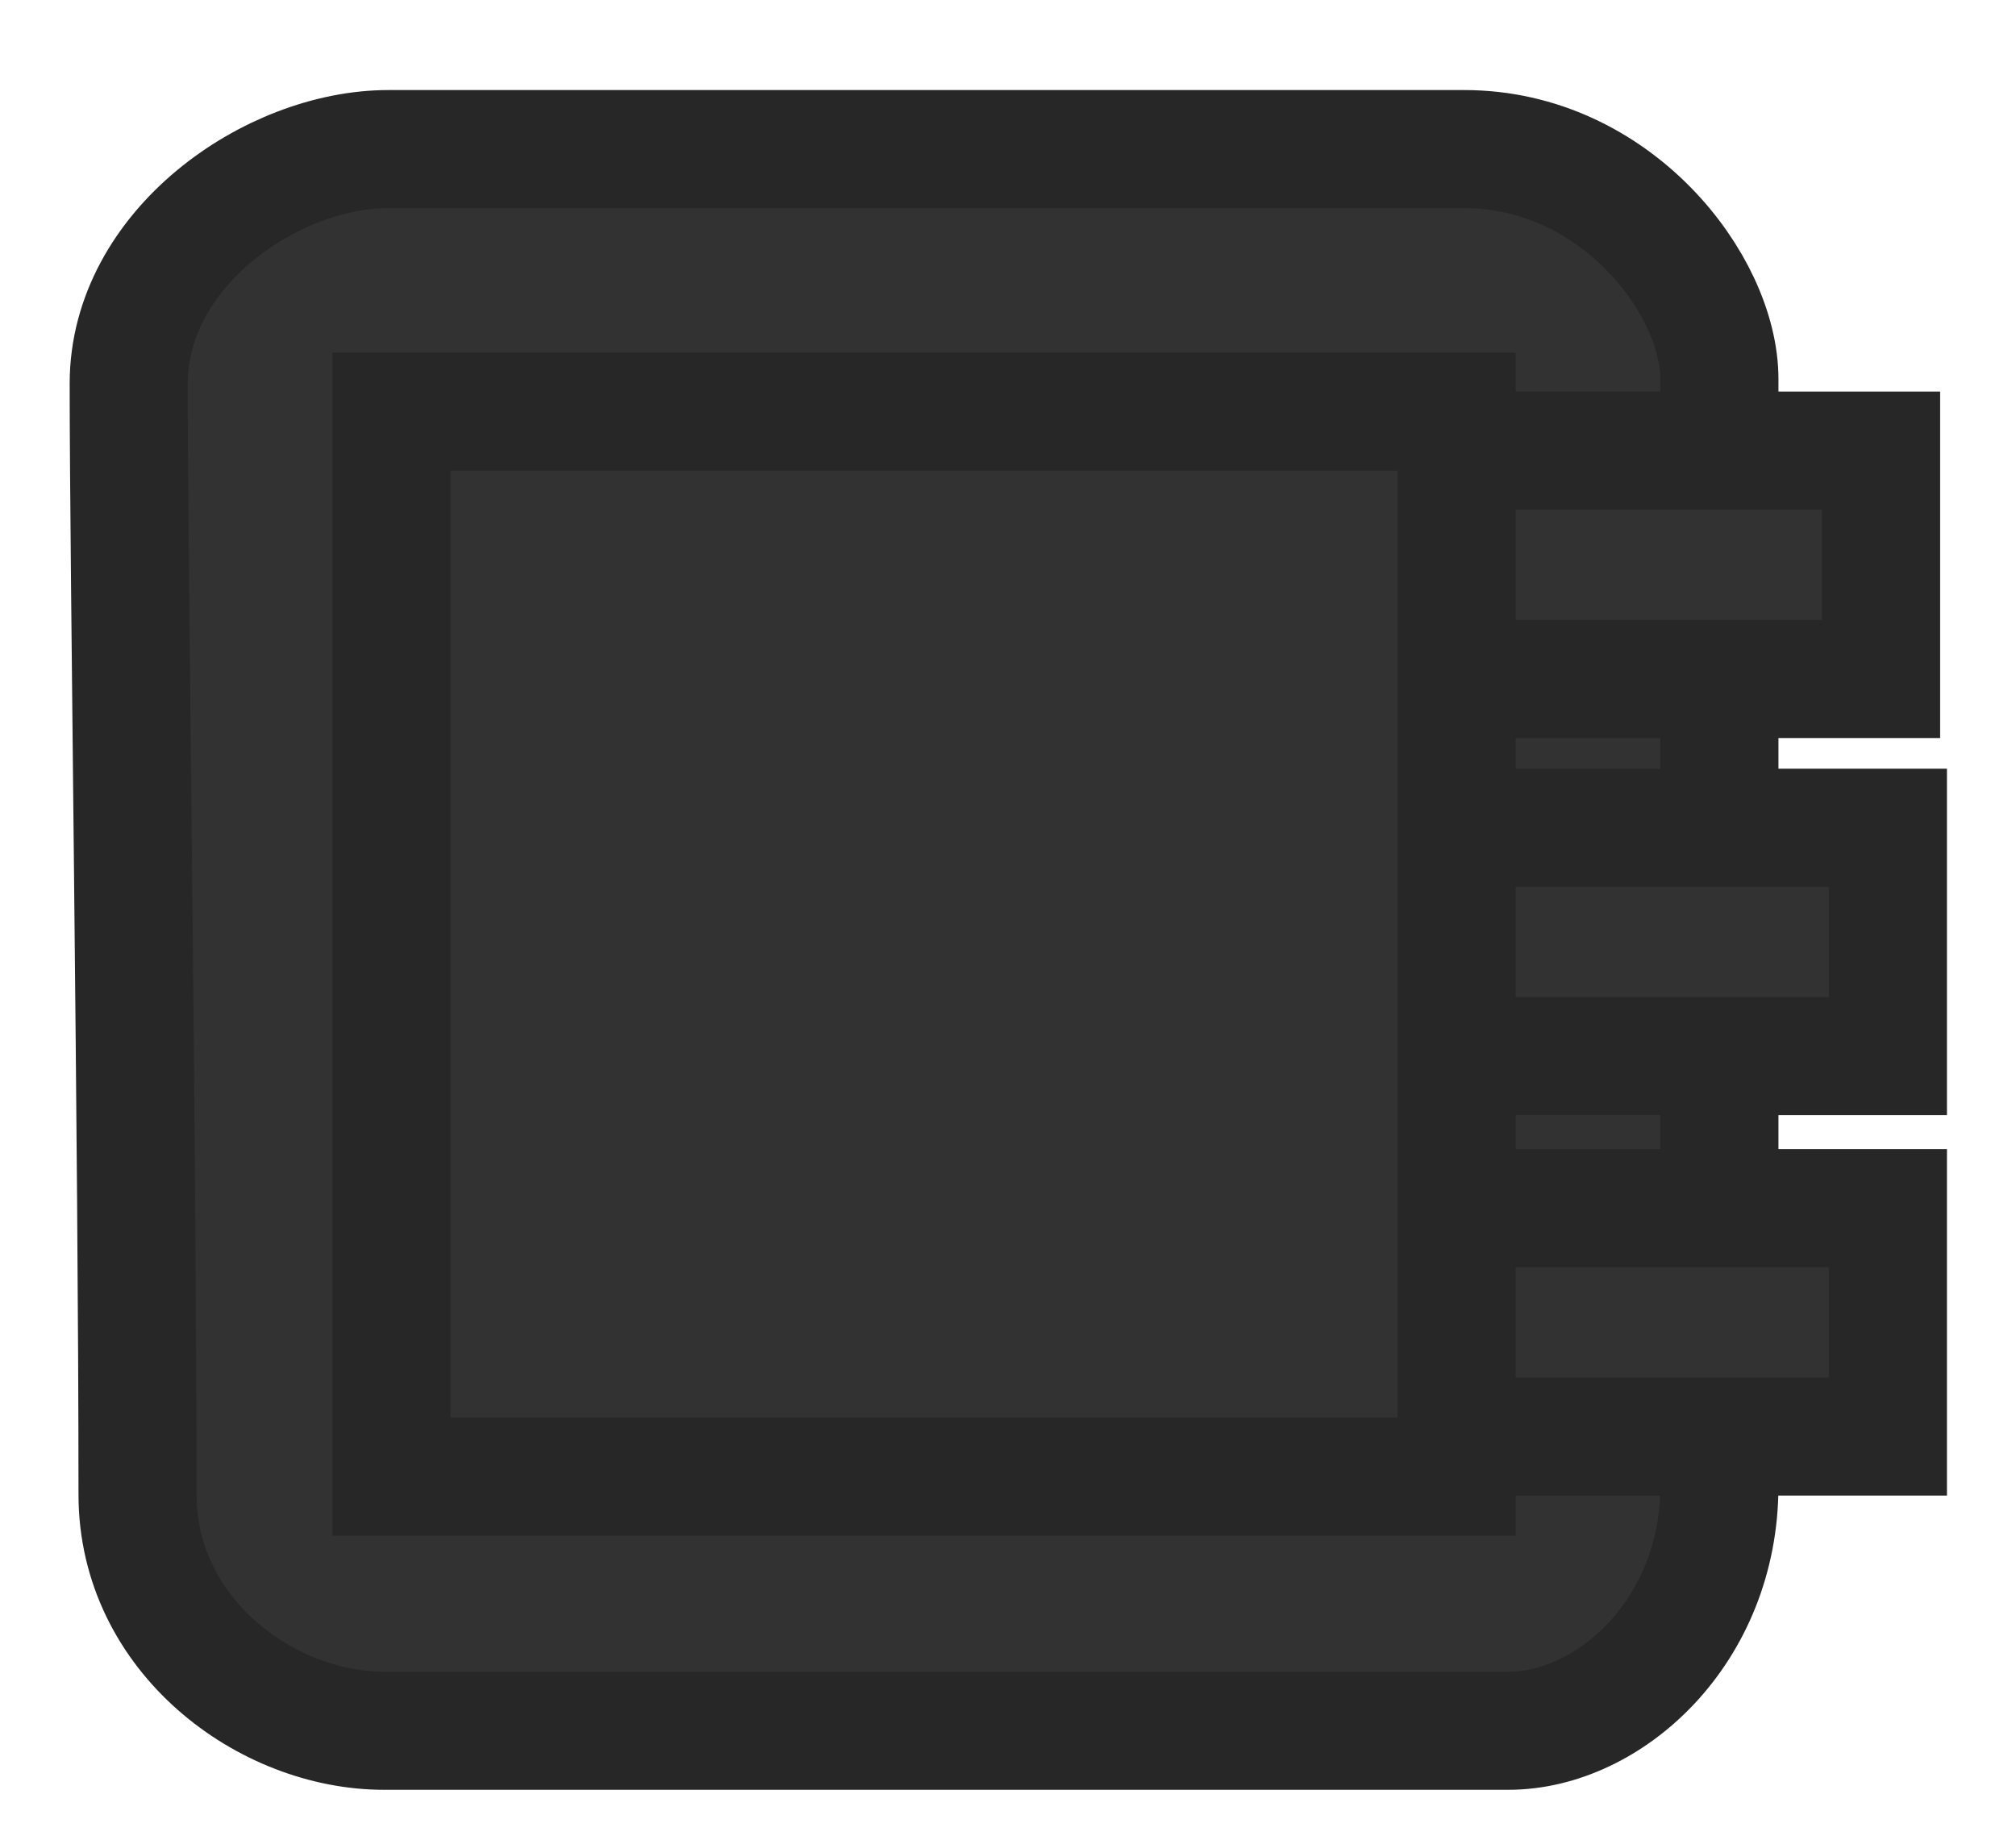 <svg version="1.1" xmlns="http://www.w3.org/2000/svg" xmlns:xlink="http://www.w3.org/1999/xlink" width="68.292" height="62.335" viewBox="0,0,68.292,62.335"><g transform="translate(-208.697,-148.156)"><g data-paper-data="{&quot;isPaintingLayer&quot;:true}" fill-rule="nonzero" stroke-linecap="butt" stroke-linejoin="miter" stroke-miterlimit="10" stroke-dasharray="" stroke-dashoffset="0" style="mix-blend-mode: normal"><path d="M213.356,198.791c0,-11.602 -0.299,-31.486 -0.299,-37.641c0,-4.577 4.845,-7.943 8.794,-7.943c6.252,0 25.2,0 36.446,0c5.121,0 8.645,4.593 8.645,7.793c0,5.973 0,25.997 0,37.491c0,4.938 -3.727,8.301 -7.151,8.301c-6.441,0 -26.889,0 -38.089,0c-3.97,0 -8.346,-3.222 -8.346,-8.002z" fill="#323232" stroke="#272727" stroke-width="4"/><path d="M228.031,183.937v-7.738h44.619v7.738z" fill="#323232" stroke="#272727" stroke-width="4"/><path d="M227.8,171.16v-7.738h44.619v7.738z" fill="#323232" stroke="#272727" stroke-width="4"/><path d="M228.031,196.824v-7.738h44.619v7.738z" fill="#323232" stroke="#272727" stroke-width="4"/><path d="M221.958,198.185v-36.083h36.083v36.083z" fill="#323232" stroke="#272727" stroke-width="4"/><path d="M208.697,210.491v-62.335h68.292v62.335z" fill="none" stroke="none" stroke-width="0"/></g></g></svg>